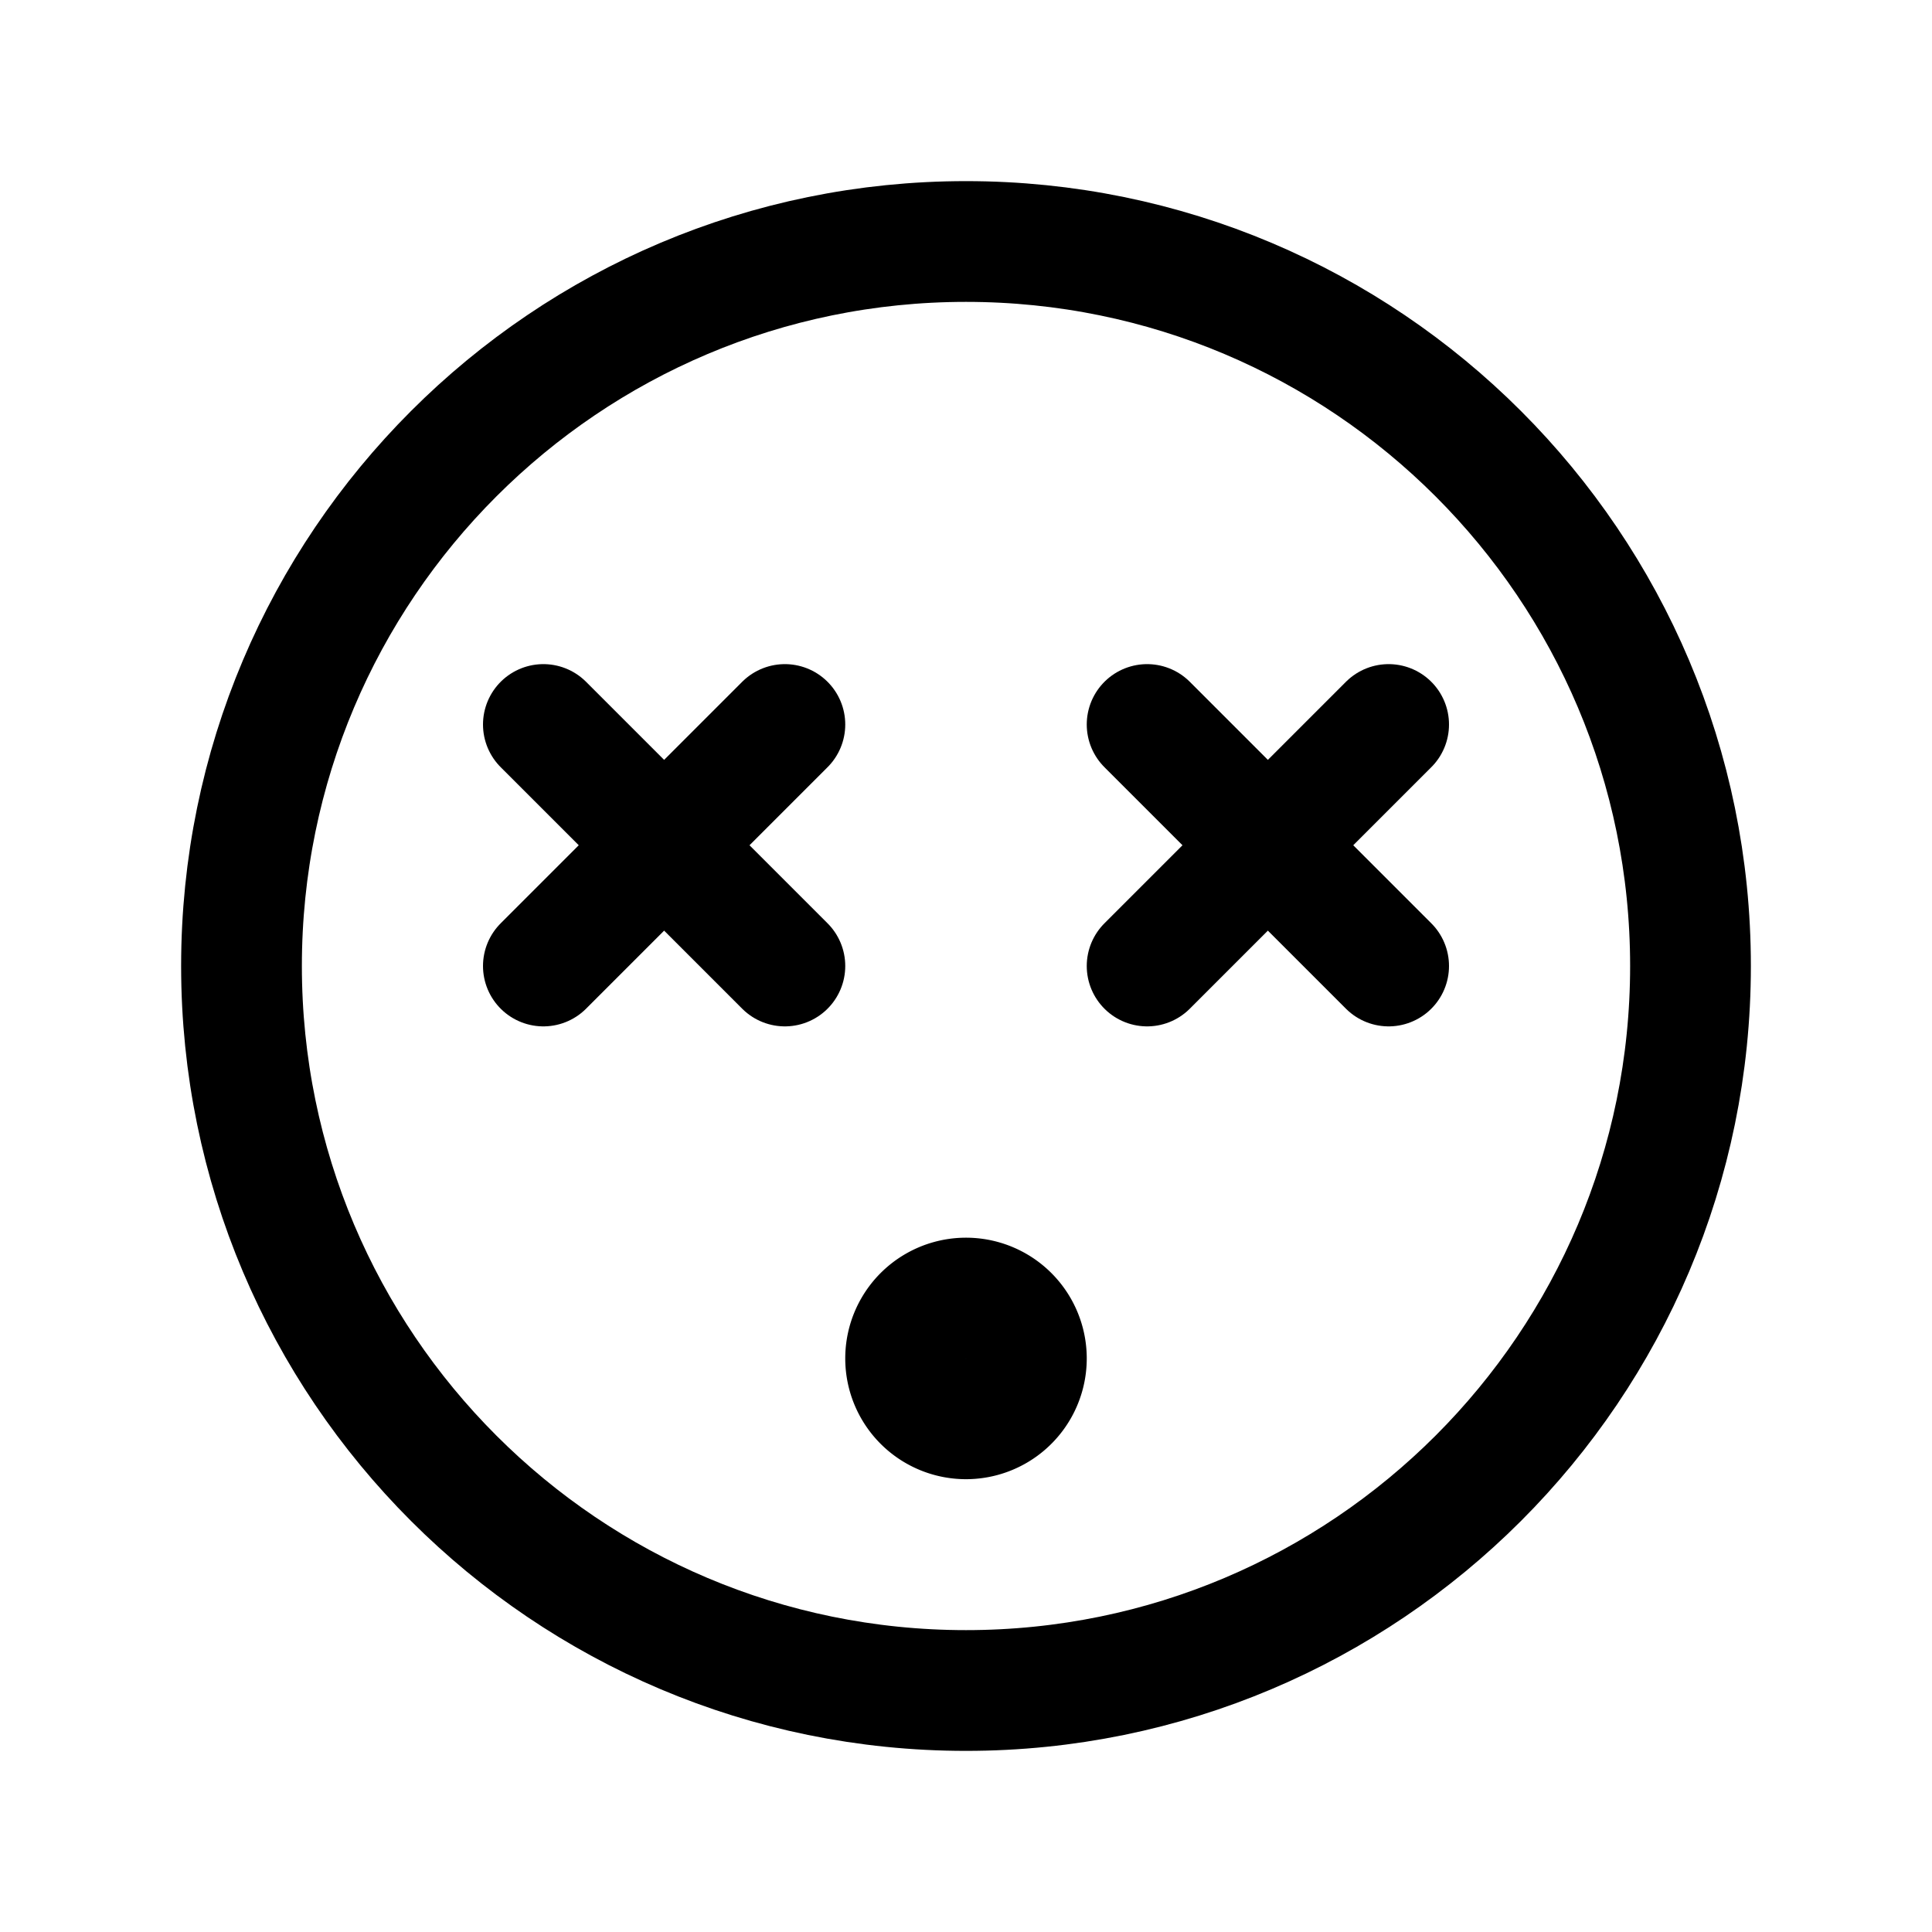 <svg xmlns="http://www.w3.org/2000/svg" fill="none" viewBox="0 0 32 32" stroke-width="2" stroke="currentColor" aria-hidden="true">
  <path stroke-linecap="round" stroke-linejoin="round" d="M16 28c6.627 0 12-5.373 12-12S22.627 4 16 4 4 9.373 4 16s5.373 12 12 12zM23 12l-4 4M23 16l-4-4M13 12l-4 4M13 16l-4-4"/>
  <path fill="#49536E" d="M16 23.5a1 1 0 100-2 1 1 0 000 2z"/>
</svg>
